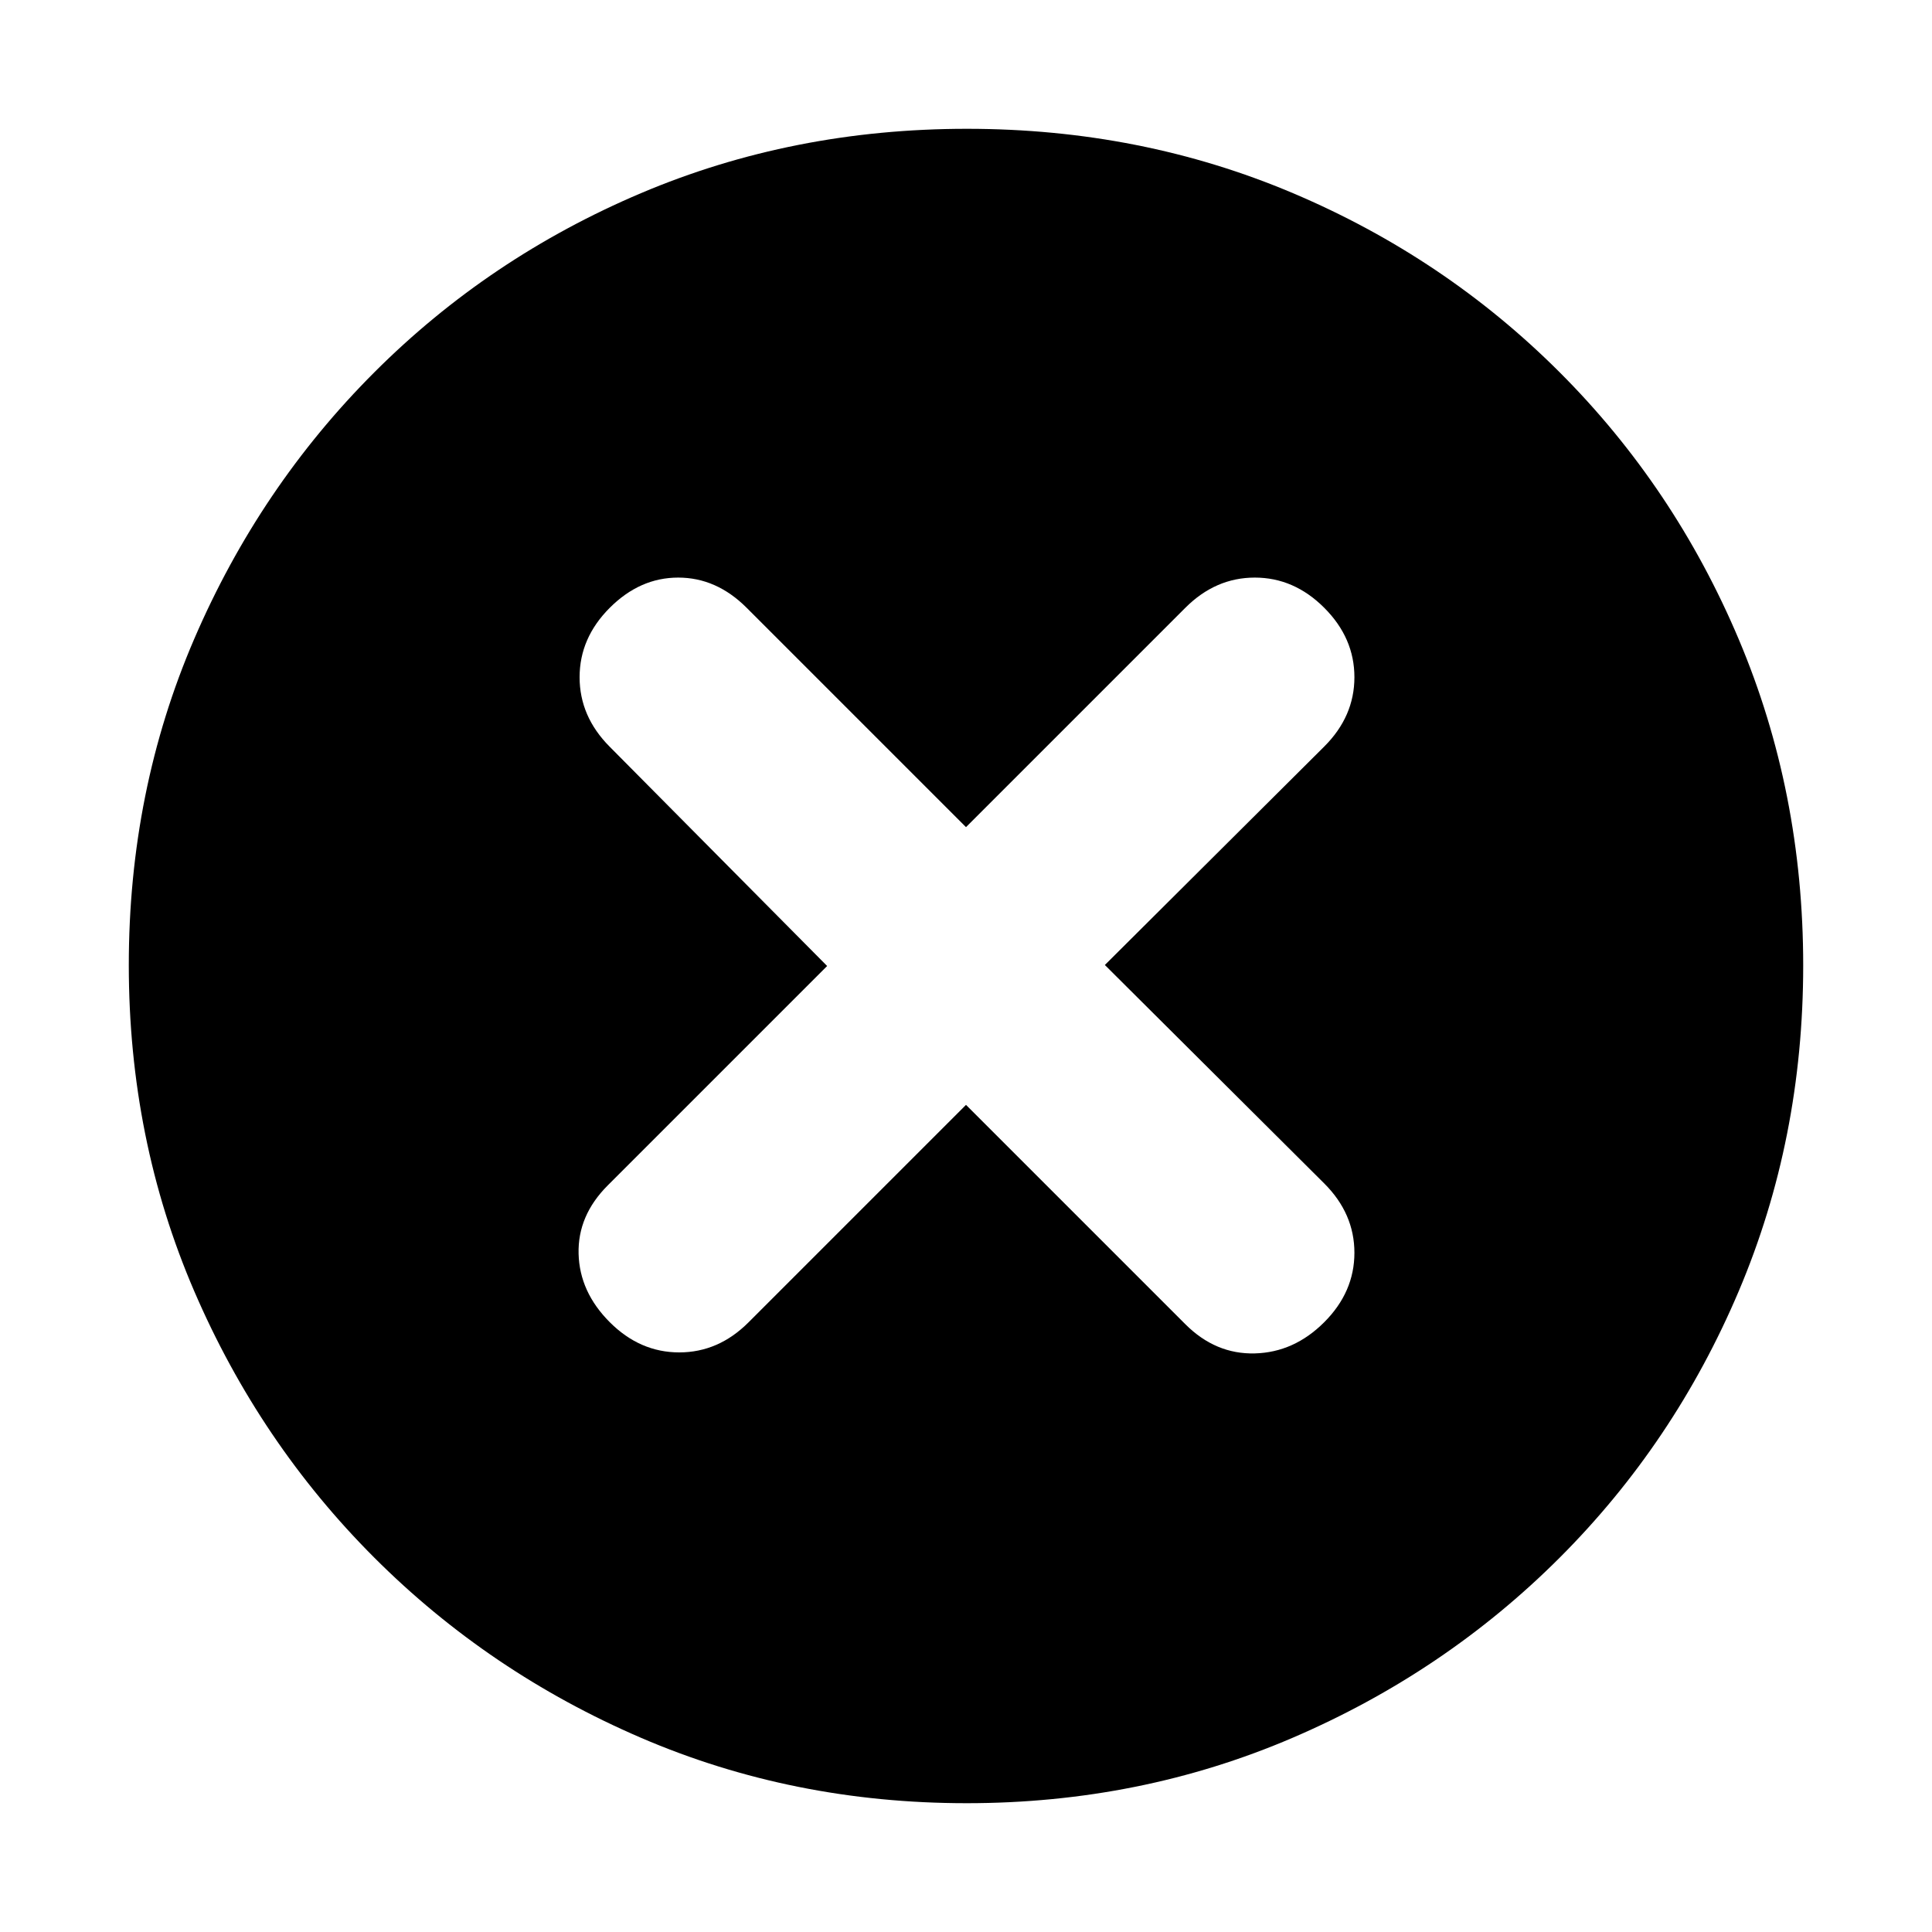<svg xmlns="http://www.w3.org/2000/svg" height="20" viewBox="0 -960 960 960" width="20"><path d="m480-411 109 109q15 15 34.5 14.5T658-303q15-15 15-34.5t-15-34.46L549-480.5l109-108.54q15-14.96 15-34.46T658-658q-15-15-34.5-15T589-658L480-549 371-658q-15-15-34-15t-34 15q-15 15-15 34.5t14.91 34.5L411-480 302-371q-15 15-14.5 34t15.5 34q15 15 34.5 15t34.41-14.91L480-411Zm.28 347Q394-64 318.5-96.5T186-186q-57-57-89.5-132.46-32.5-75.46-32.5-162T96.5-642.5Q129-718 186-775t132.46-89q75.46-32 162-32t162.04 32Q718-832 775-775t89 132.72q32 75.73 32 162 0 86.28-32 161.78T775-186q-57 57-132.72 89.5-75.73 32.5-162 32.5Z"/></svg>